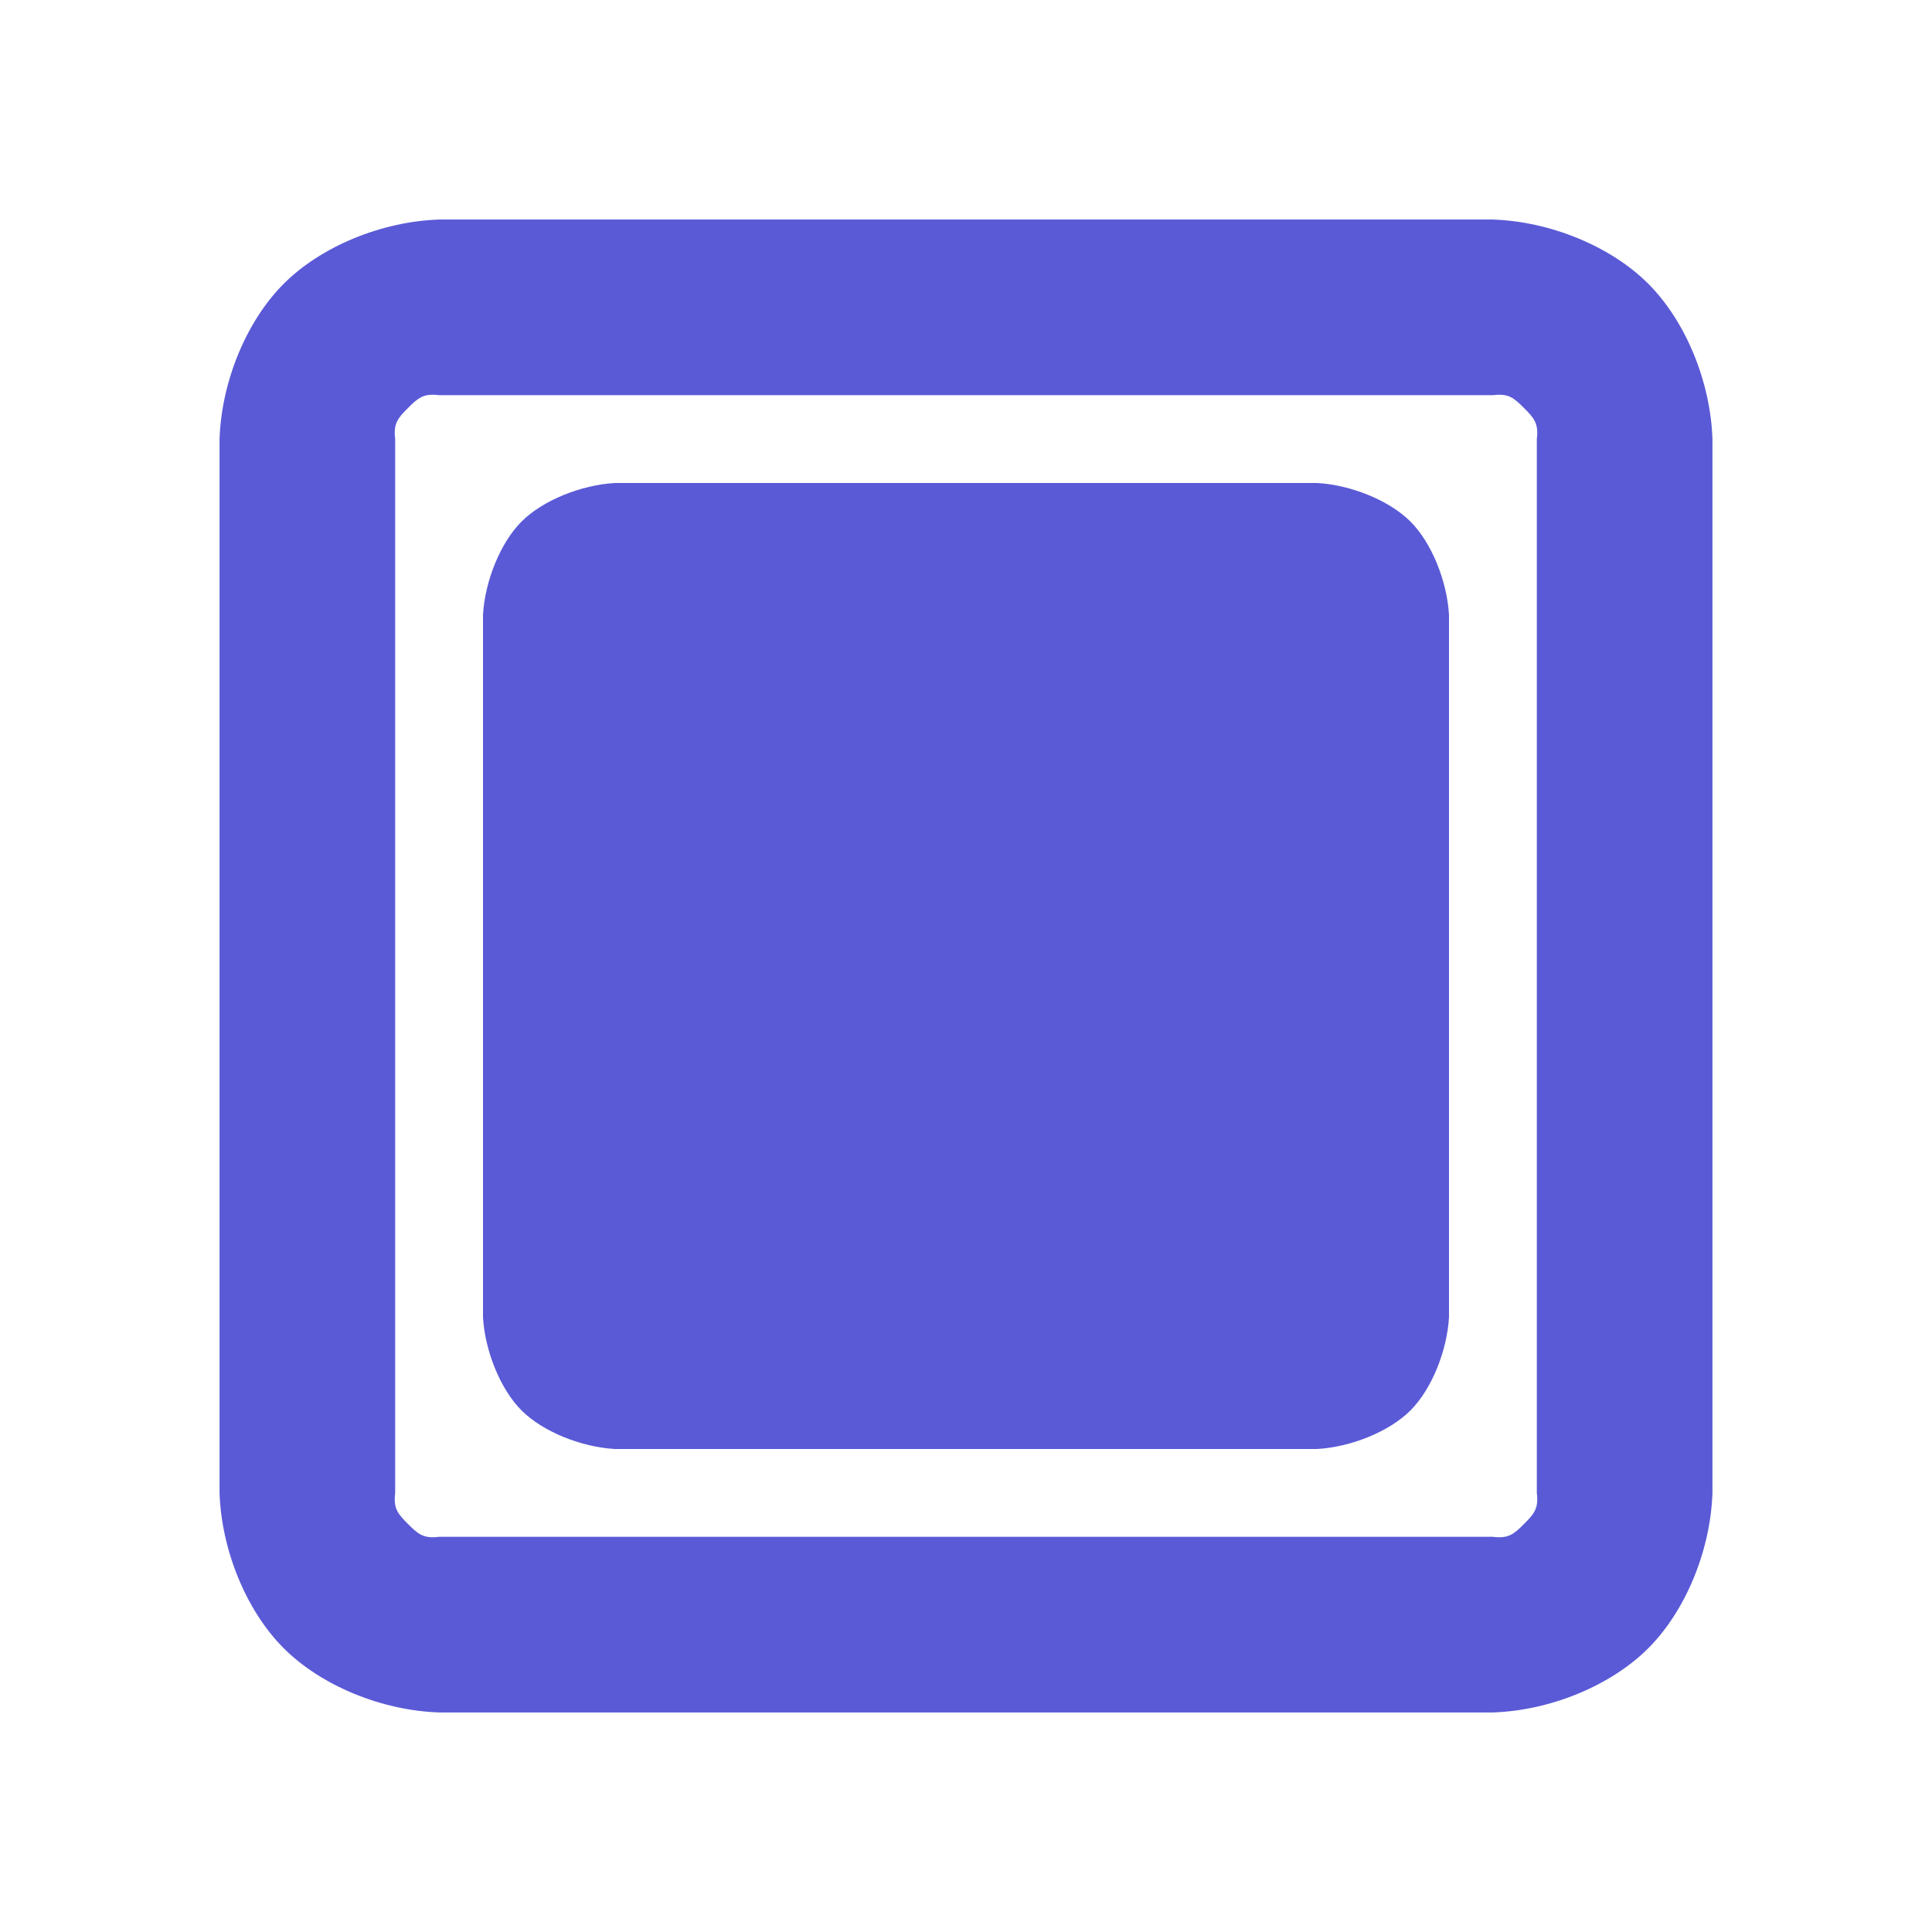 <svg viewBox="0 0 22 22" xmlns="http://www.w3.org/2000/svg"><path fill="rgb(90, 90, 215)" d="m17 2.5c.656.022 1.344.306 1.769.731s.709 1.113.731 1.769v12c-.022.656-.306 1.344-.731 1.769s-1.113.709-1.769.731h-12c-.656-.022-1.344-.306-1.769-.731s-.709-1.113-.731-1.769v-12c.022-.656.306-1.344.731-1.769s1.113-.709 1.769-.731zm-12.354 2.146c-.118.117-.168.179-.146.354v12c-.022.175.028.237.146.354.117.118.179.168.354.146h12c.175.022.237-.028.354-.146.118-.117.168-.179.146-.354v-12c.022-.175-.028-.237-.146-.354-.117-.118-.179-.168-.354-.146h-12c-.175-.022-.237.028-.354.146zm10.354.854c.379.022.817.195 1.061.439s.417.682.439 1.061v8c-.022.379-.195.817-.439 1.061s-.682.417-1.061.439h-8c-.379-.022-.817-.195-1.061-.439s-.417-.682-.439-1.061v-8c.022-.379.195-.817.439-1.061s.682-.417 1.061-.439z"/></svg>